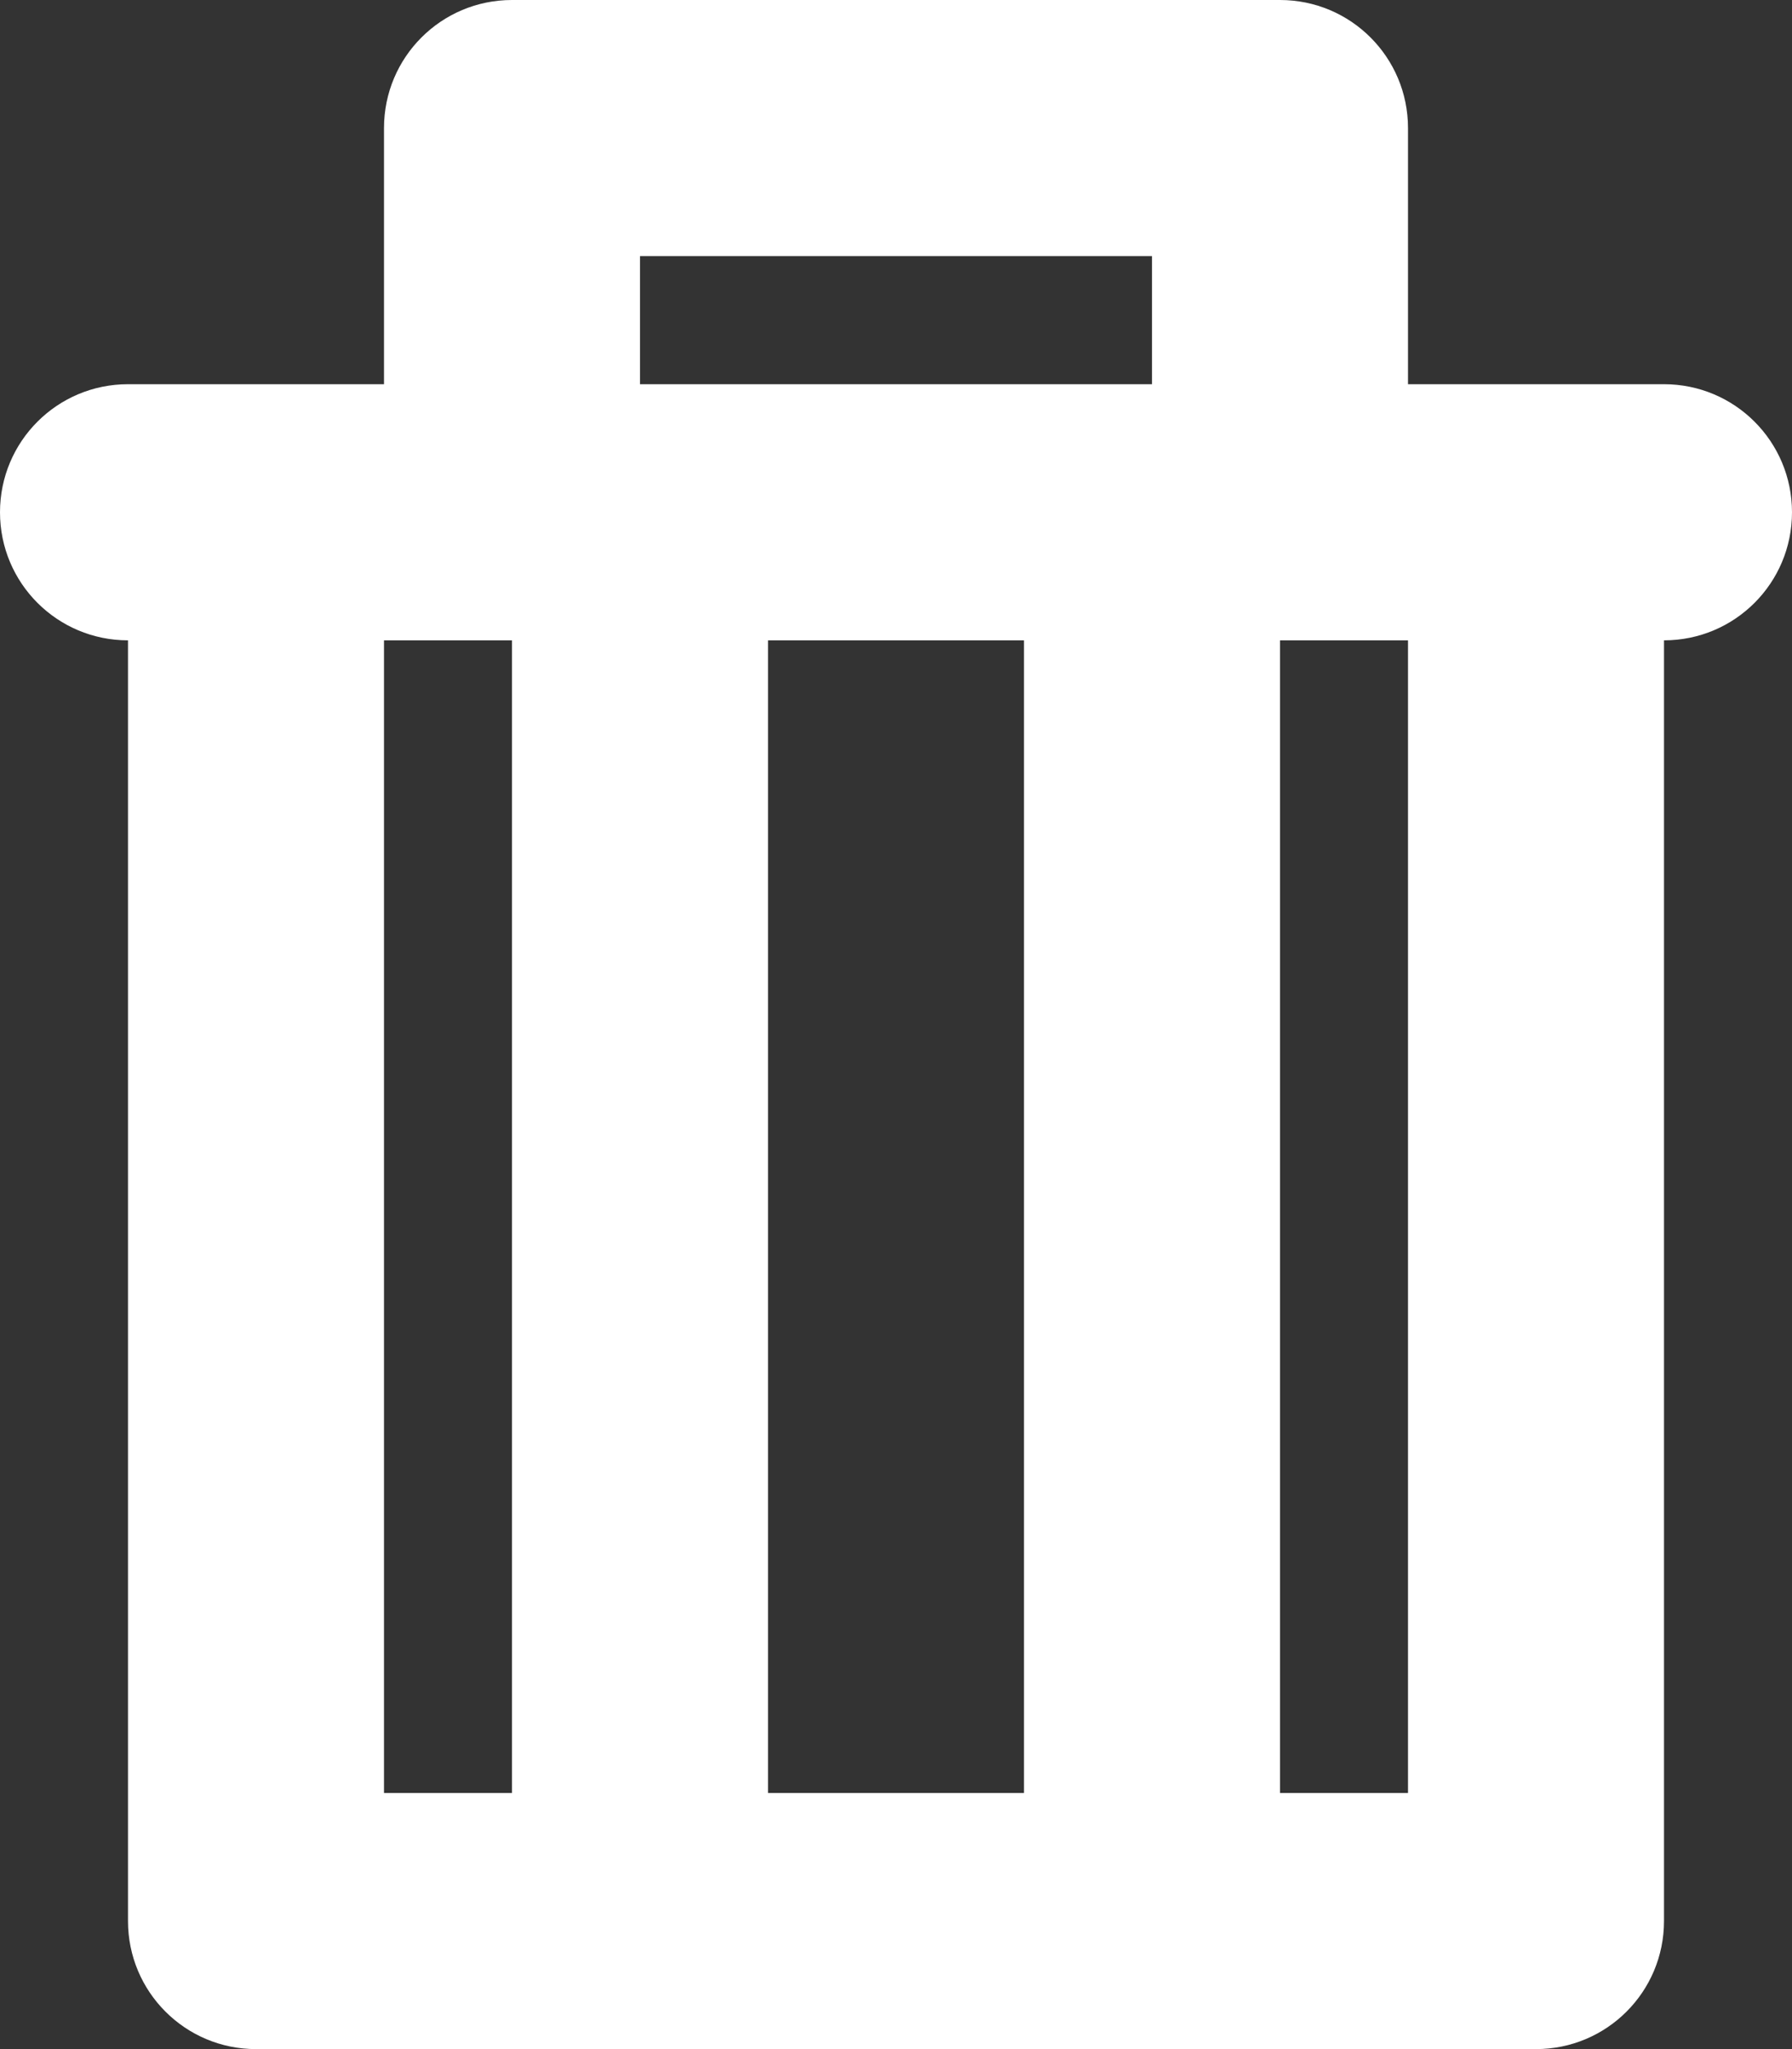 <?xml version="1.0" encoding="UTF-8"?>
<svg width="14px" height="16px" viewBox="0 0 14 16" version="1.1" xmlns="http://www.w3.org/2000/svg" xmlns:xlink="http://www.w3.org/1999/xlink">
    <rect x="0" y="0" width="14" height="16" fill="#333333" stroke="none"/>
    <!-- Generator: Sketch 42 (36781) - http://www.bohemiancoding.com/sketch -->
    <title>Page 1</title>
    <desc>Created with Sketch.</desc>
    <defs></defs>
    <g id="Sprite" stroke="none" stroke-width="1" fill="none" fill-rule="evenodd">
        <g id="Add-Feed-Icons" transform="translate(-120, -98)" fill="#FFFFFF">
            <g id="Misc" transform="translate(12, 98)">
                <g id="icon-add-feed-remove-image" transform="translate(108, 0)">
                    <path d="M11,14 L10,14 L10,5 L11,5 L11,14 Z M6,5 L8,5 L8,14 L6,14 L6,5 Z M3,5 L4,5 L4,14 L3,14 L3,5 Z M5,2 L9,2 L9,3 L5,3 L5,2 Z M13,3 L11,3 L11,1 C11,0.447 10.553,0 10,0 L4,0 C3.447,0 3,0.447 3,1 L3,3 L1,3 C0.447,3 0,3.447 0,4 C0,4.553 0.447,5 1,5 L1,14 L1,15 C1,15.553 1.447,16 2,16 L12,16 C12.553,16 13,15.553 13,15 L13,5 C13.553,5 14,4.553 14,4 C14,3.447 13.553,3 13,3 L13,3 Z" id="Page-1"></path>
                </g>
            </g>
        </g>
    </g>
</svg>